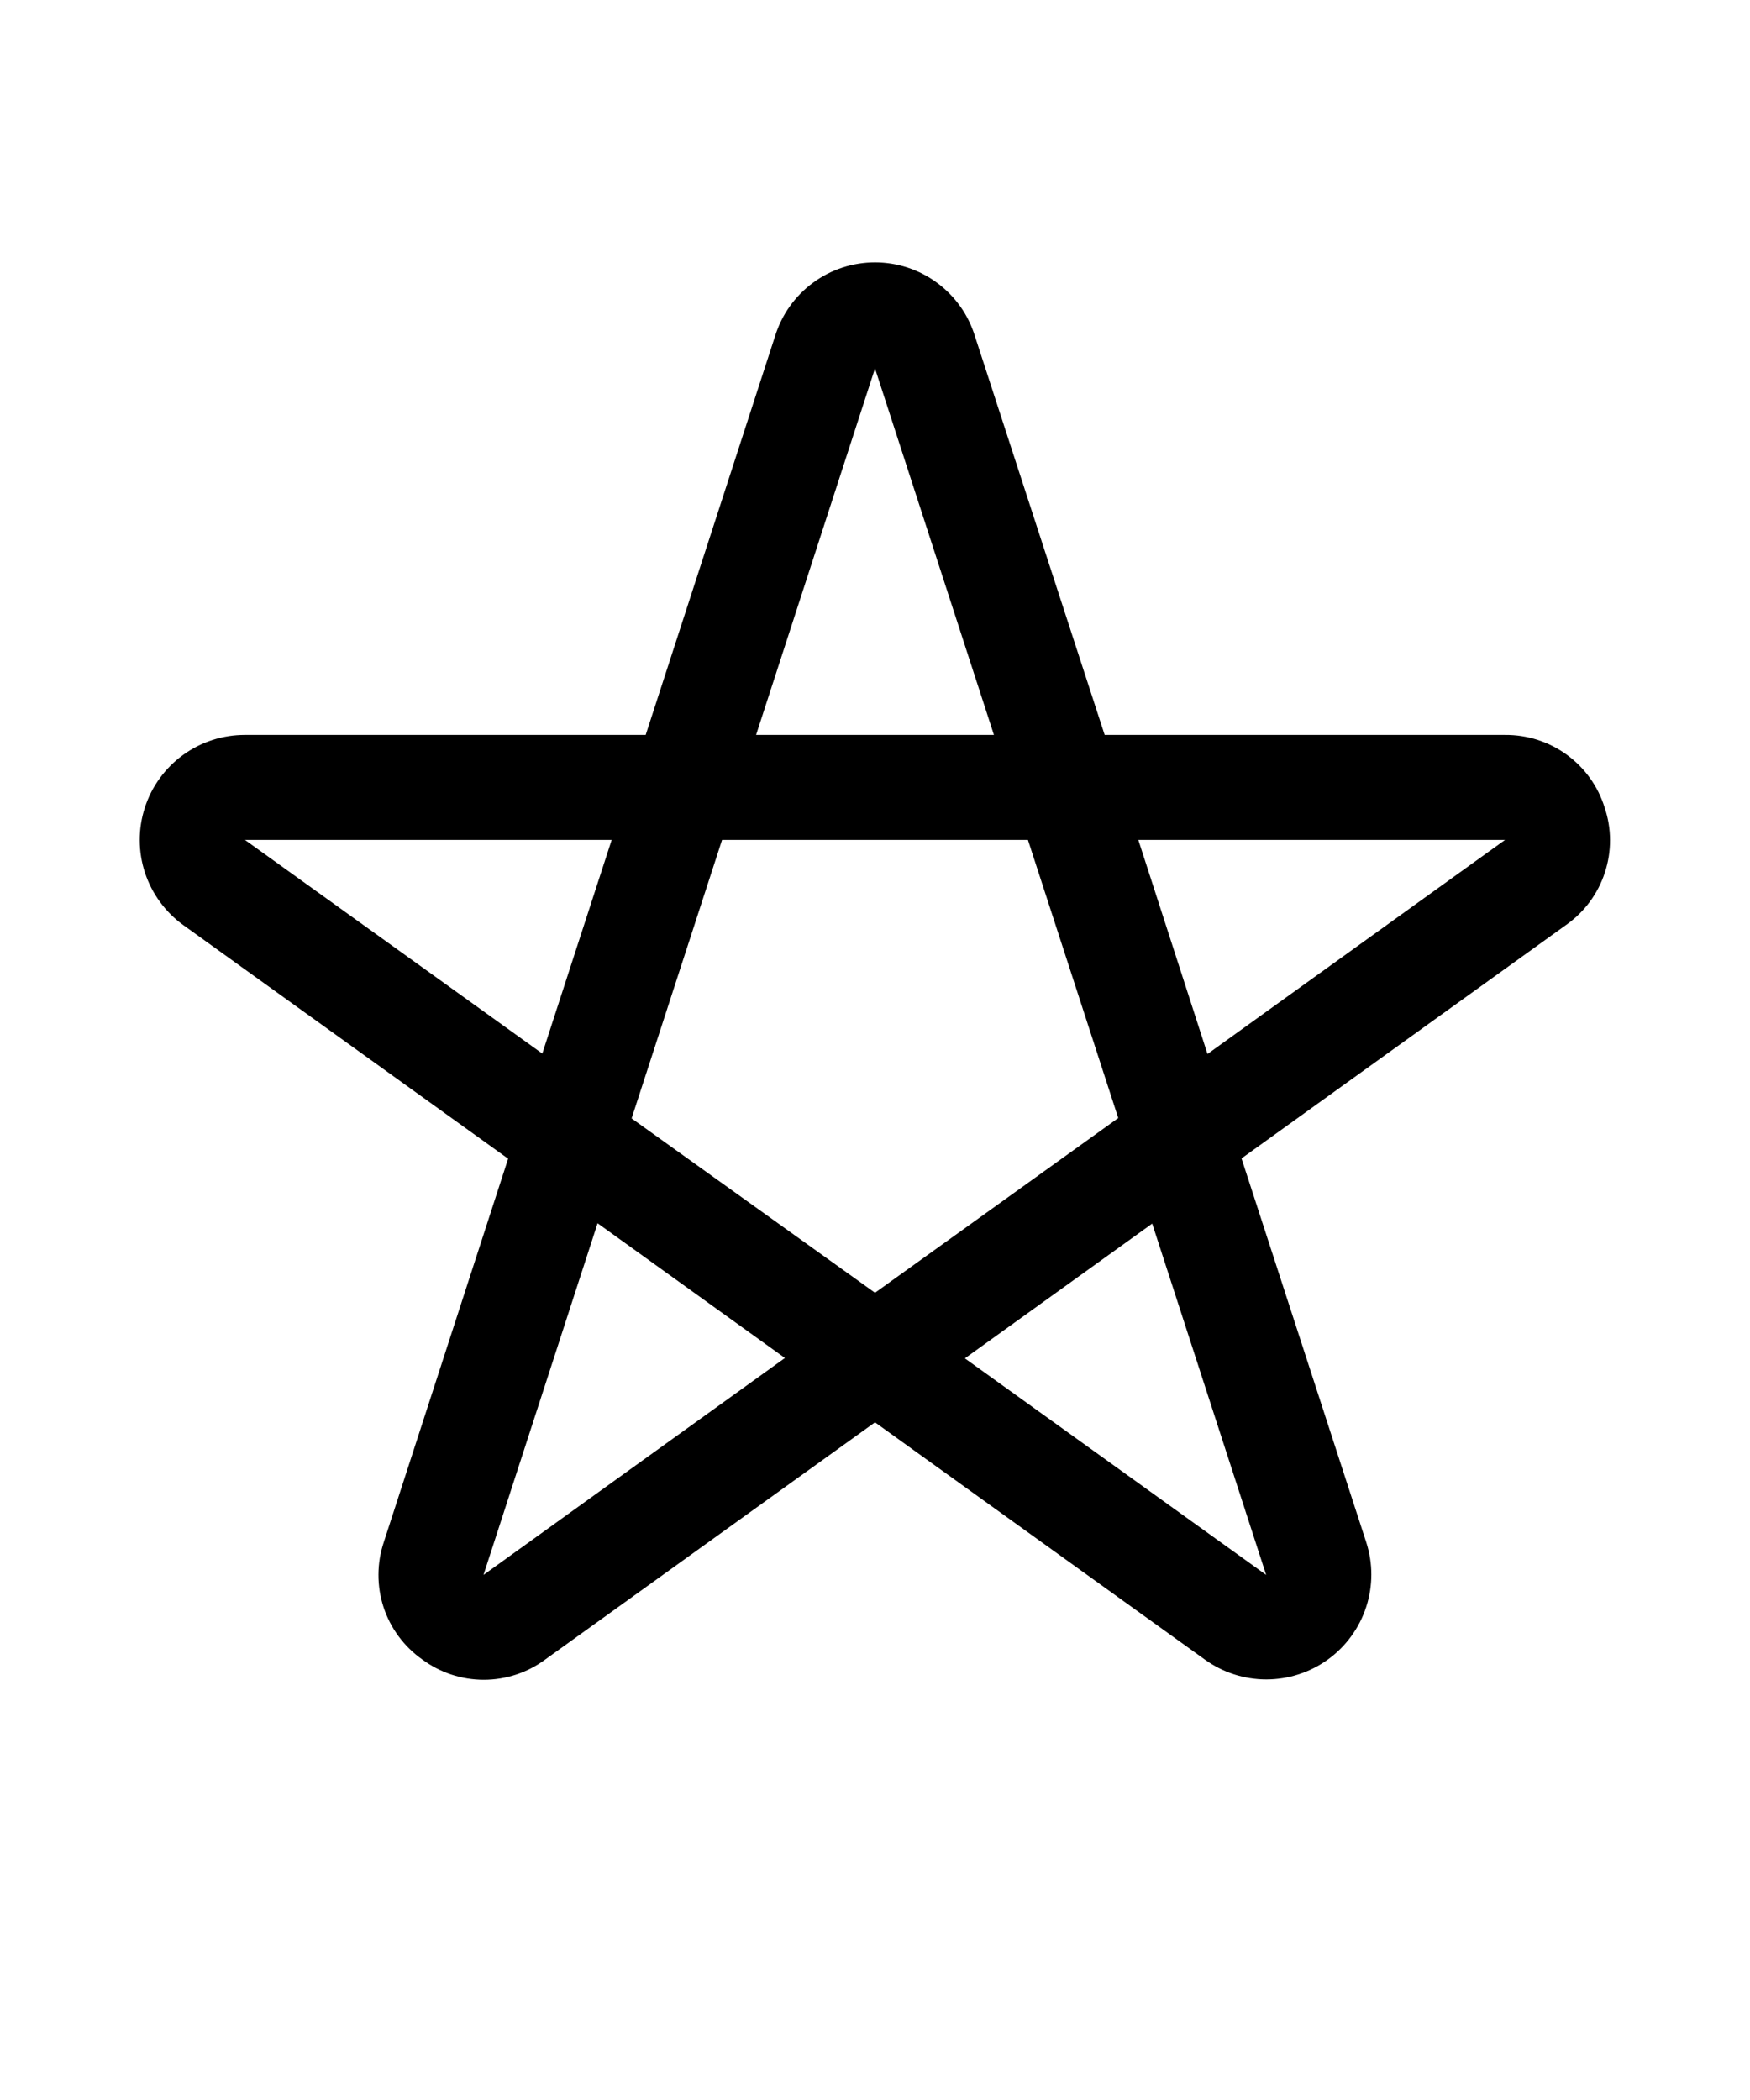 <svg width="25" height="30" viewBox="0 0 25 30" fill="none" xmlns="http://www.w3.org/2000/svg">
<path d="M22.923 11.535C22.829 11.232 22.639 10.968 22.383 10.782C22.127 10.595 21.817 10.496 21.5 10.499H15.781L13.928 4.804C13.835 4.499 13.646 4.232 13.389 4.042C13.132 3.851 12.822 3.749 12.502 3.748C12.183 3.748 11.872 3.849 11.615 4.039C11.357 4.228 11.168 4.495 11.073 4.8L9.224 10.499H3.5C3.182 10.498 2.872 10.598 2.615 10.785C2.358 10.972 2.166 11.235 2.069 11.538C1.971 11.84 1.972 12.166 2.071 12.468C2.171 12.77 2.363 13.032 2.622 13.218L7.259 16.553L5.483 22.03C5.382 22.331 5.381 22.657 5.479 22.959C5.578 23.261 5.772 23.523 6.031 23.706C6.286 23.895 6.594 23.997 6.911 23.997C7.228 23.997 7.537 23.895 7.791 23.706L12.5 20.319L17.209 23.706C17.465 23.892 17.774 23.992 18.09 23.992C18.407 23.992 18.716 23.892 18.972 23.706C19.228 23.52 19.419 23.258 19.517 22.957C19.615 22.656 19.615 22.331 19.517 22.03L17.736 16.549L22.376 13.211C22.635 13.028 22.829 12.766 22.927 12.464C23.026 12.162 23.025 11.836 22.923 11.535ZM12.5 5.263L14.199 10.499H10.801L12.5 5.263ZM3.5 11.999H8.738L7.747 15.051L3.5 11.999ZM6.907 22.499L8.537 17.475L11.213 19.4L6.907 22.499ZM9.023 15.977L10.315 11.999H14.685L15.975 15.972L12.5 18.468L9.023 15.977ZM18.088 22.499L13.784 19.405L16.46 17.48L18.088 22.499ZM17.25 15.057L16.262 11.999H21.5L17.25 15.057Z" fill="black"/>
</svg>
